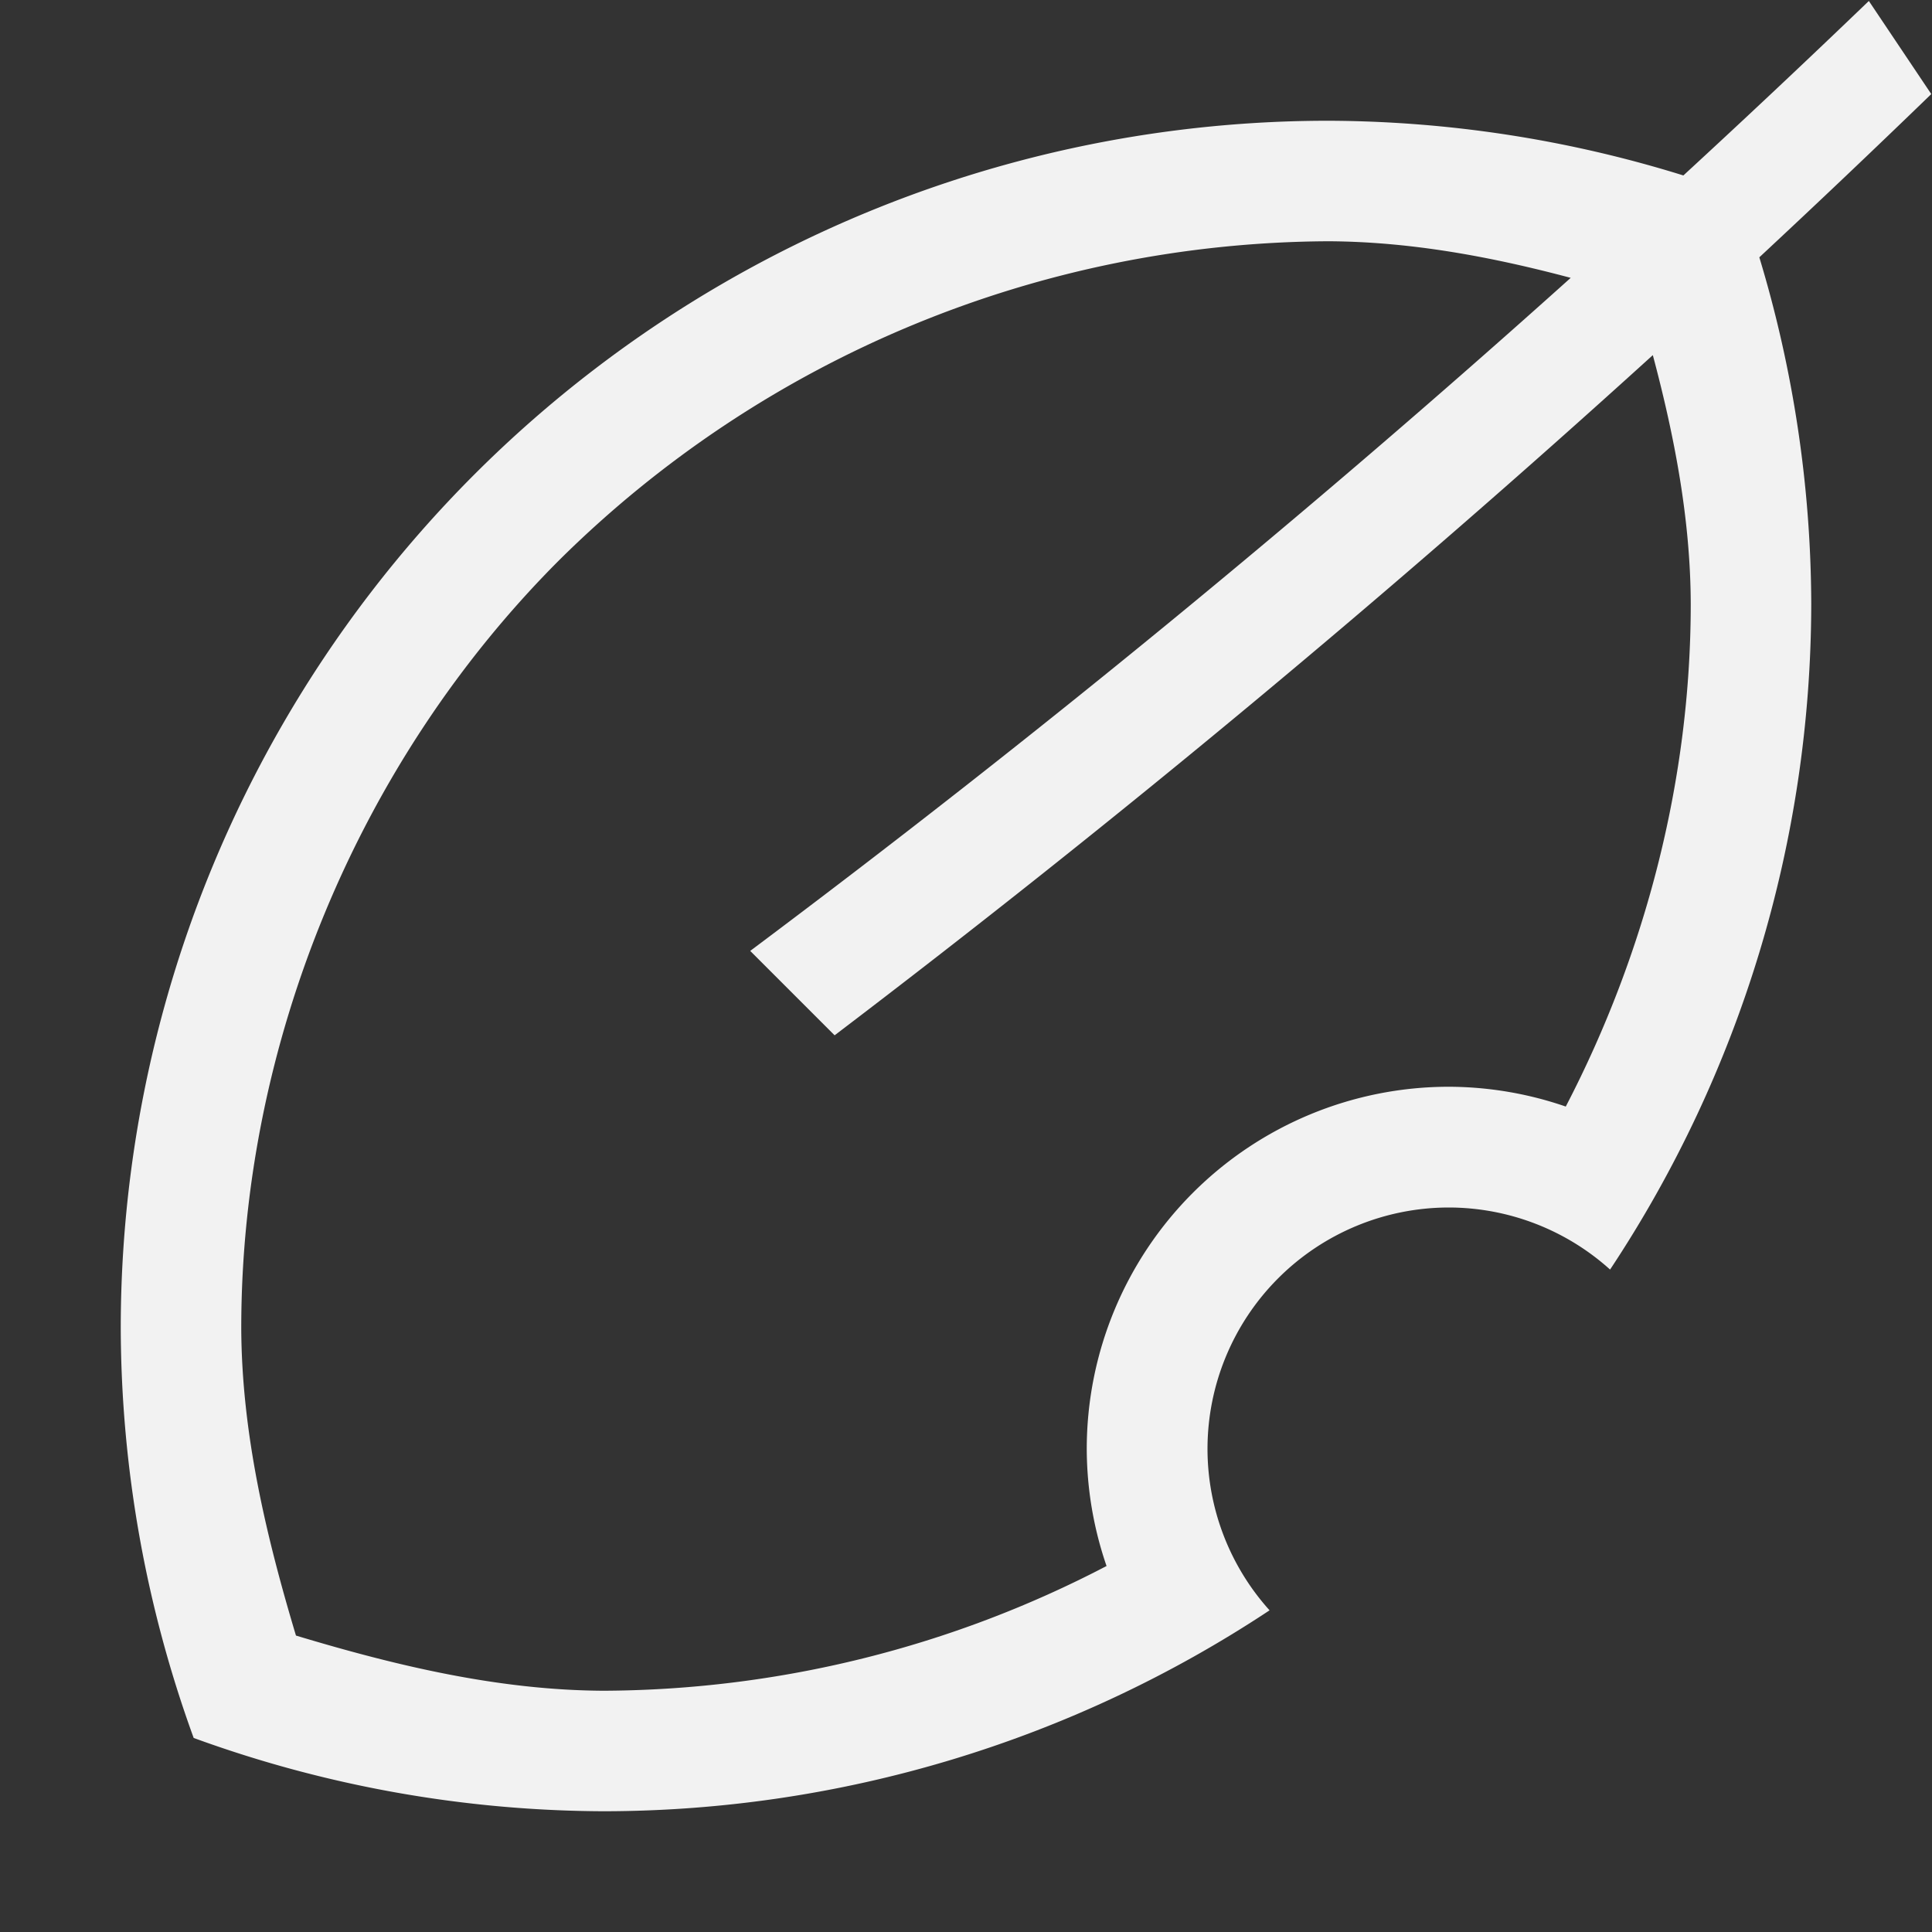 <?xml version="1.0" encoding="UTF-8" standalone="no"?>
<svg
   width="16"
   height="16"
   version="1.1"
   id="svg2"
   sodipodi:docname="emoji-nature-symbolic.svg"
   inkscape:version="1.4.2 (ebf0e940d0, 2025-05-08)"
   xmlns:inkscape="http://www.inkscape.org/namespaces/inkscape"
   xmlns:sodipodi="http://sodipodi.sourceforge.net/DTD/sodipodi-0.dtd"
   xmlns="http://www.w3.org/2000/svg"
   xmlns:svg="http://www.w3.org/2000/svg">
  <rect width="100%" height="100%" fill="#333333" stroke="none"/>
  <defs
     id="defs2">
     <style
        id="current-color-scheme"
        type="text/css">
        .ColorScheme-Text { color:#f2f2f2; }
        .ColorScheme-NeutralText { color:#f67400; }
        .ColorScheme-PositiveText { color:#37c837; }
        .ColorScheme-NegativeText { color:#f44336; }
        .ColorScheme-Highlight { color:#3daee9; }
     </style>
  </defs>
  <sodipodi:namedview
     id="namedview2"
     pagecolor="#ffffff"
     bordercolor="#000000"
     borderopacity="0.25"
     inkscape:showpageshadow="2"
     inkscape:pageopacity="0.0"
     inkscape:pagecheckerboard="0"
     inkscape:deskcolor="#d1d1d1"
     inkscape:zoom="49.6875"
     inkscape:cx="8"
     inkscape:cy="8"
     inkscape:window-width="1920"
     inkscape:window-height="1010"
     inkscape:window-x="0"
     inkscape:window-y="0"
     inkscape:window-maximized="1"
     inkscape:current-layer="svg2" />
  <path
     id="path1"
     style="fill:currentColor"
     class="ColorScheme-Text"
     d="M 15.477 0.008 A 98.578 98.578 0 0 1 13.941 1.453 A 10 10 0 0 0 11 1 A 10 10 0 0 0 1 11 A 10 10 0 0 0 1.604 14.393 A 10 10 0 0 0 5 15 A 10 10 0 0 0 10.514 13.336 A 2 2 0 0 1 10 12 A 2 2 0 0 1 12 10 A 2 2 0 0 1 13.334 10.514 A 10 10 0 0 0 15 5 A 10 10 0 0 0 14.57 2.131 A 100.934 100.934 0 0 0 15.994 0.779 L 15.477 0.008 z M 10.996 1.998 L 11 1.998 C 11.681 2.001 12.35 2.126 13.008 2.301 A 98.578 98.578 0 0 1 6.213 7.875 L 6.912 8.574 A 100.934 100.934 0 0 0 13.688 2.941 C 13.868 3.616 14 4.303 14.002 5 L 14.002 5.002 C 14.002 6.446 13.633 7.882 12.967 9.164 A 3 3 0 0 0 12 9 A 3 3 0 0 0 9 12 A 3 3 0 0 0 9.164 12.969 A 9.077 9.077 0 0 1 5.004 14.002 C 4.135 13.999 3.284 13.796 2.451 13.545 C 2.202 12.715 2.001 11.865 1.998 10.998 C 1.998 8.642 2.968 6.301 4.635 4.635 A 9.111 9.111 0 0 1 10.996 1.998 z " />
</svg>
